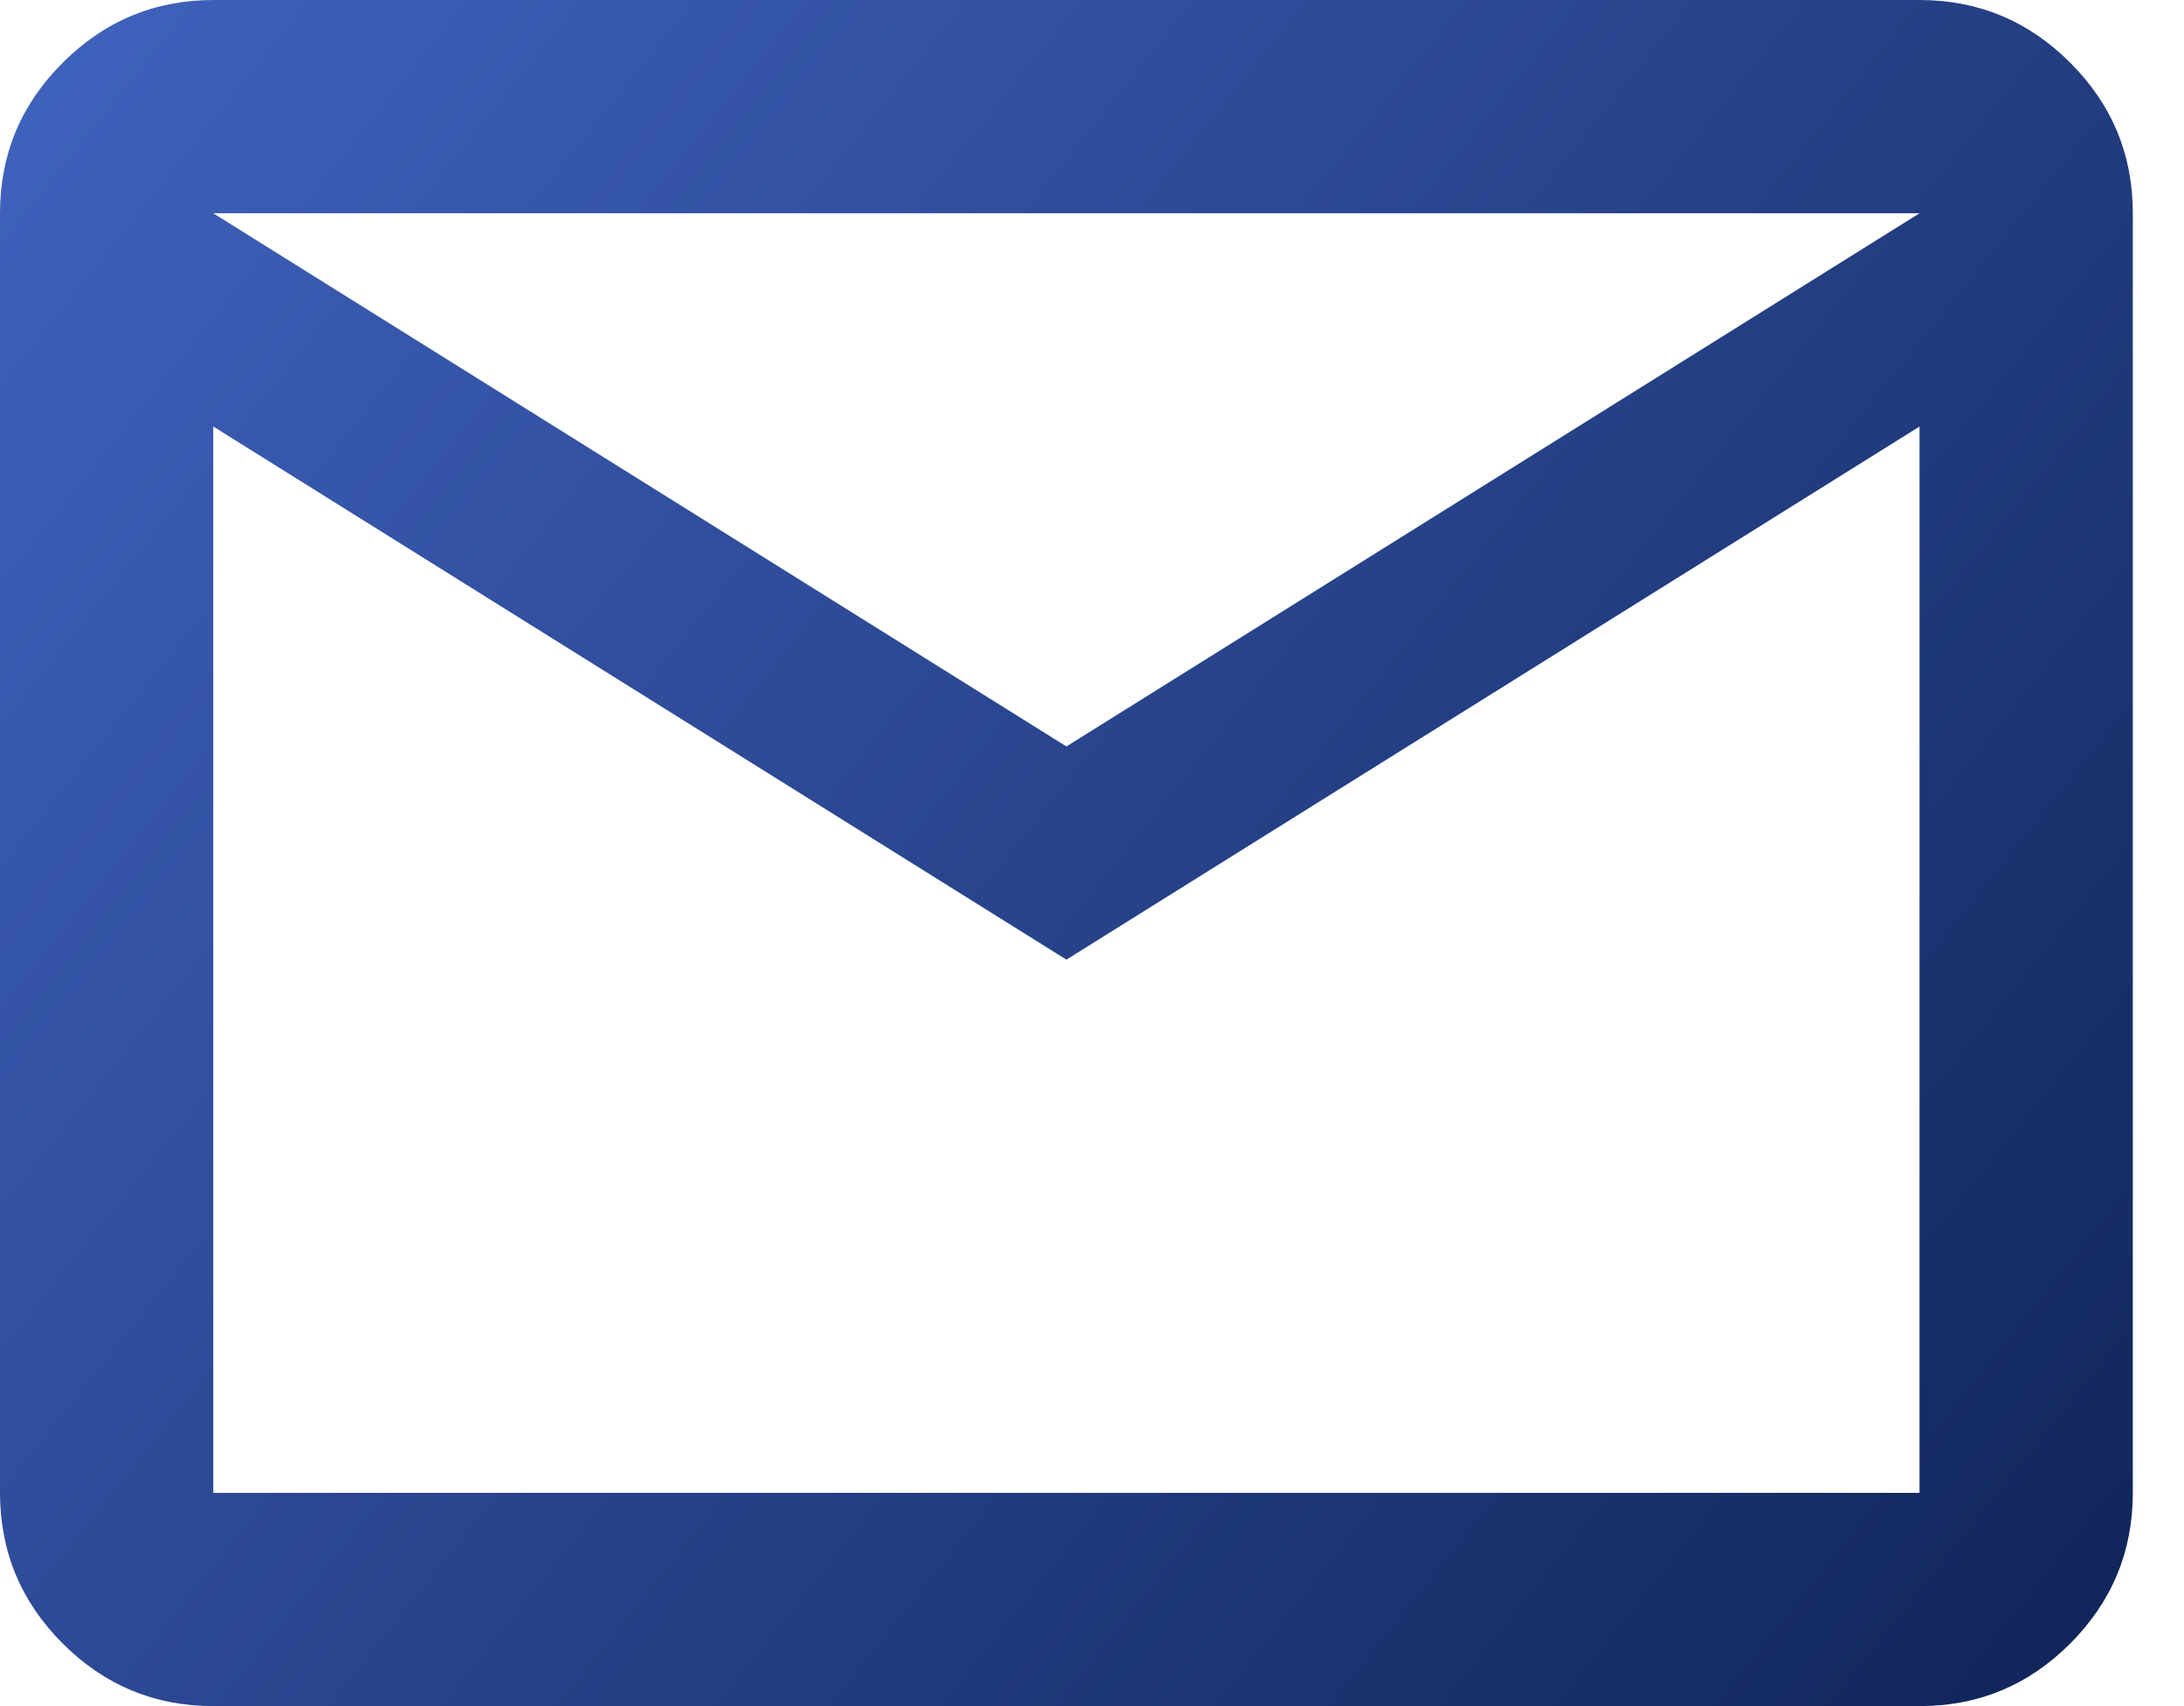 <svg width="32" height="25" viewBox="0 0 32 25" fill="none" xmlns="http://www.w3.org/2000/svg">
<path d="M3.125 25C2.266 25 1.53 24.694 0.919 24.083C0.307 23.471 0.001 22.735 0 21.875V3.125C0 2.266 0.306 1.53 0.919 0.919C1.531 0.307 2.267 0.001 3.125 0H28.125C28.984 0 29.72 0.306 30.333 0.919C30.945 1.531 31.251 2.267 31.25 3.125V21.875C31.25 22.734 30.944 23.47 30.333 24.083C29.721 24.695 28.985 25.001 28.125 25H3.125ZM15.625 14.062L3.125 6.25V21.875H28.125V6.25L15.625 14.062ZM15.625 10.938L28.125 3.125H3.125L15.625 10.938ZM3.125 6.25V3.125V21.875V6.25Z" fill="url(#paint0_linear_104_226)"/>
<defs>
<linearGradient id="paint0_linear_104_226" x1="31.25" y1="25" x2="8.56817e-07" y2="-1.07102e-06" gradientUnits="userSpaceOnUse">
<stop stop-color="#102458"/>
<stop offset="1" stop-color="#4063BF"/>
</linearGradient>
</defs>
</svg>
